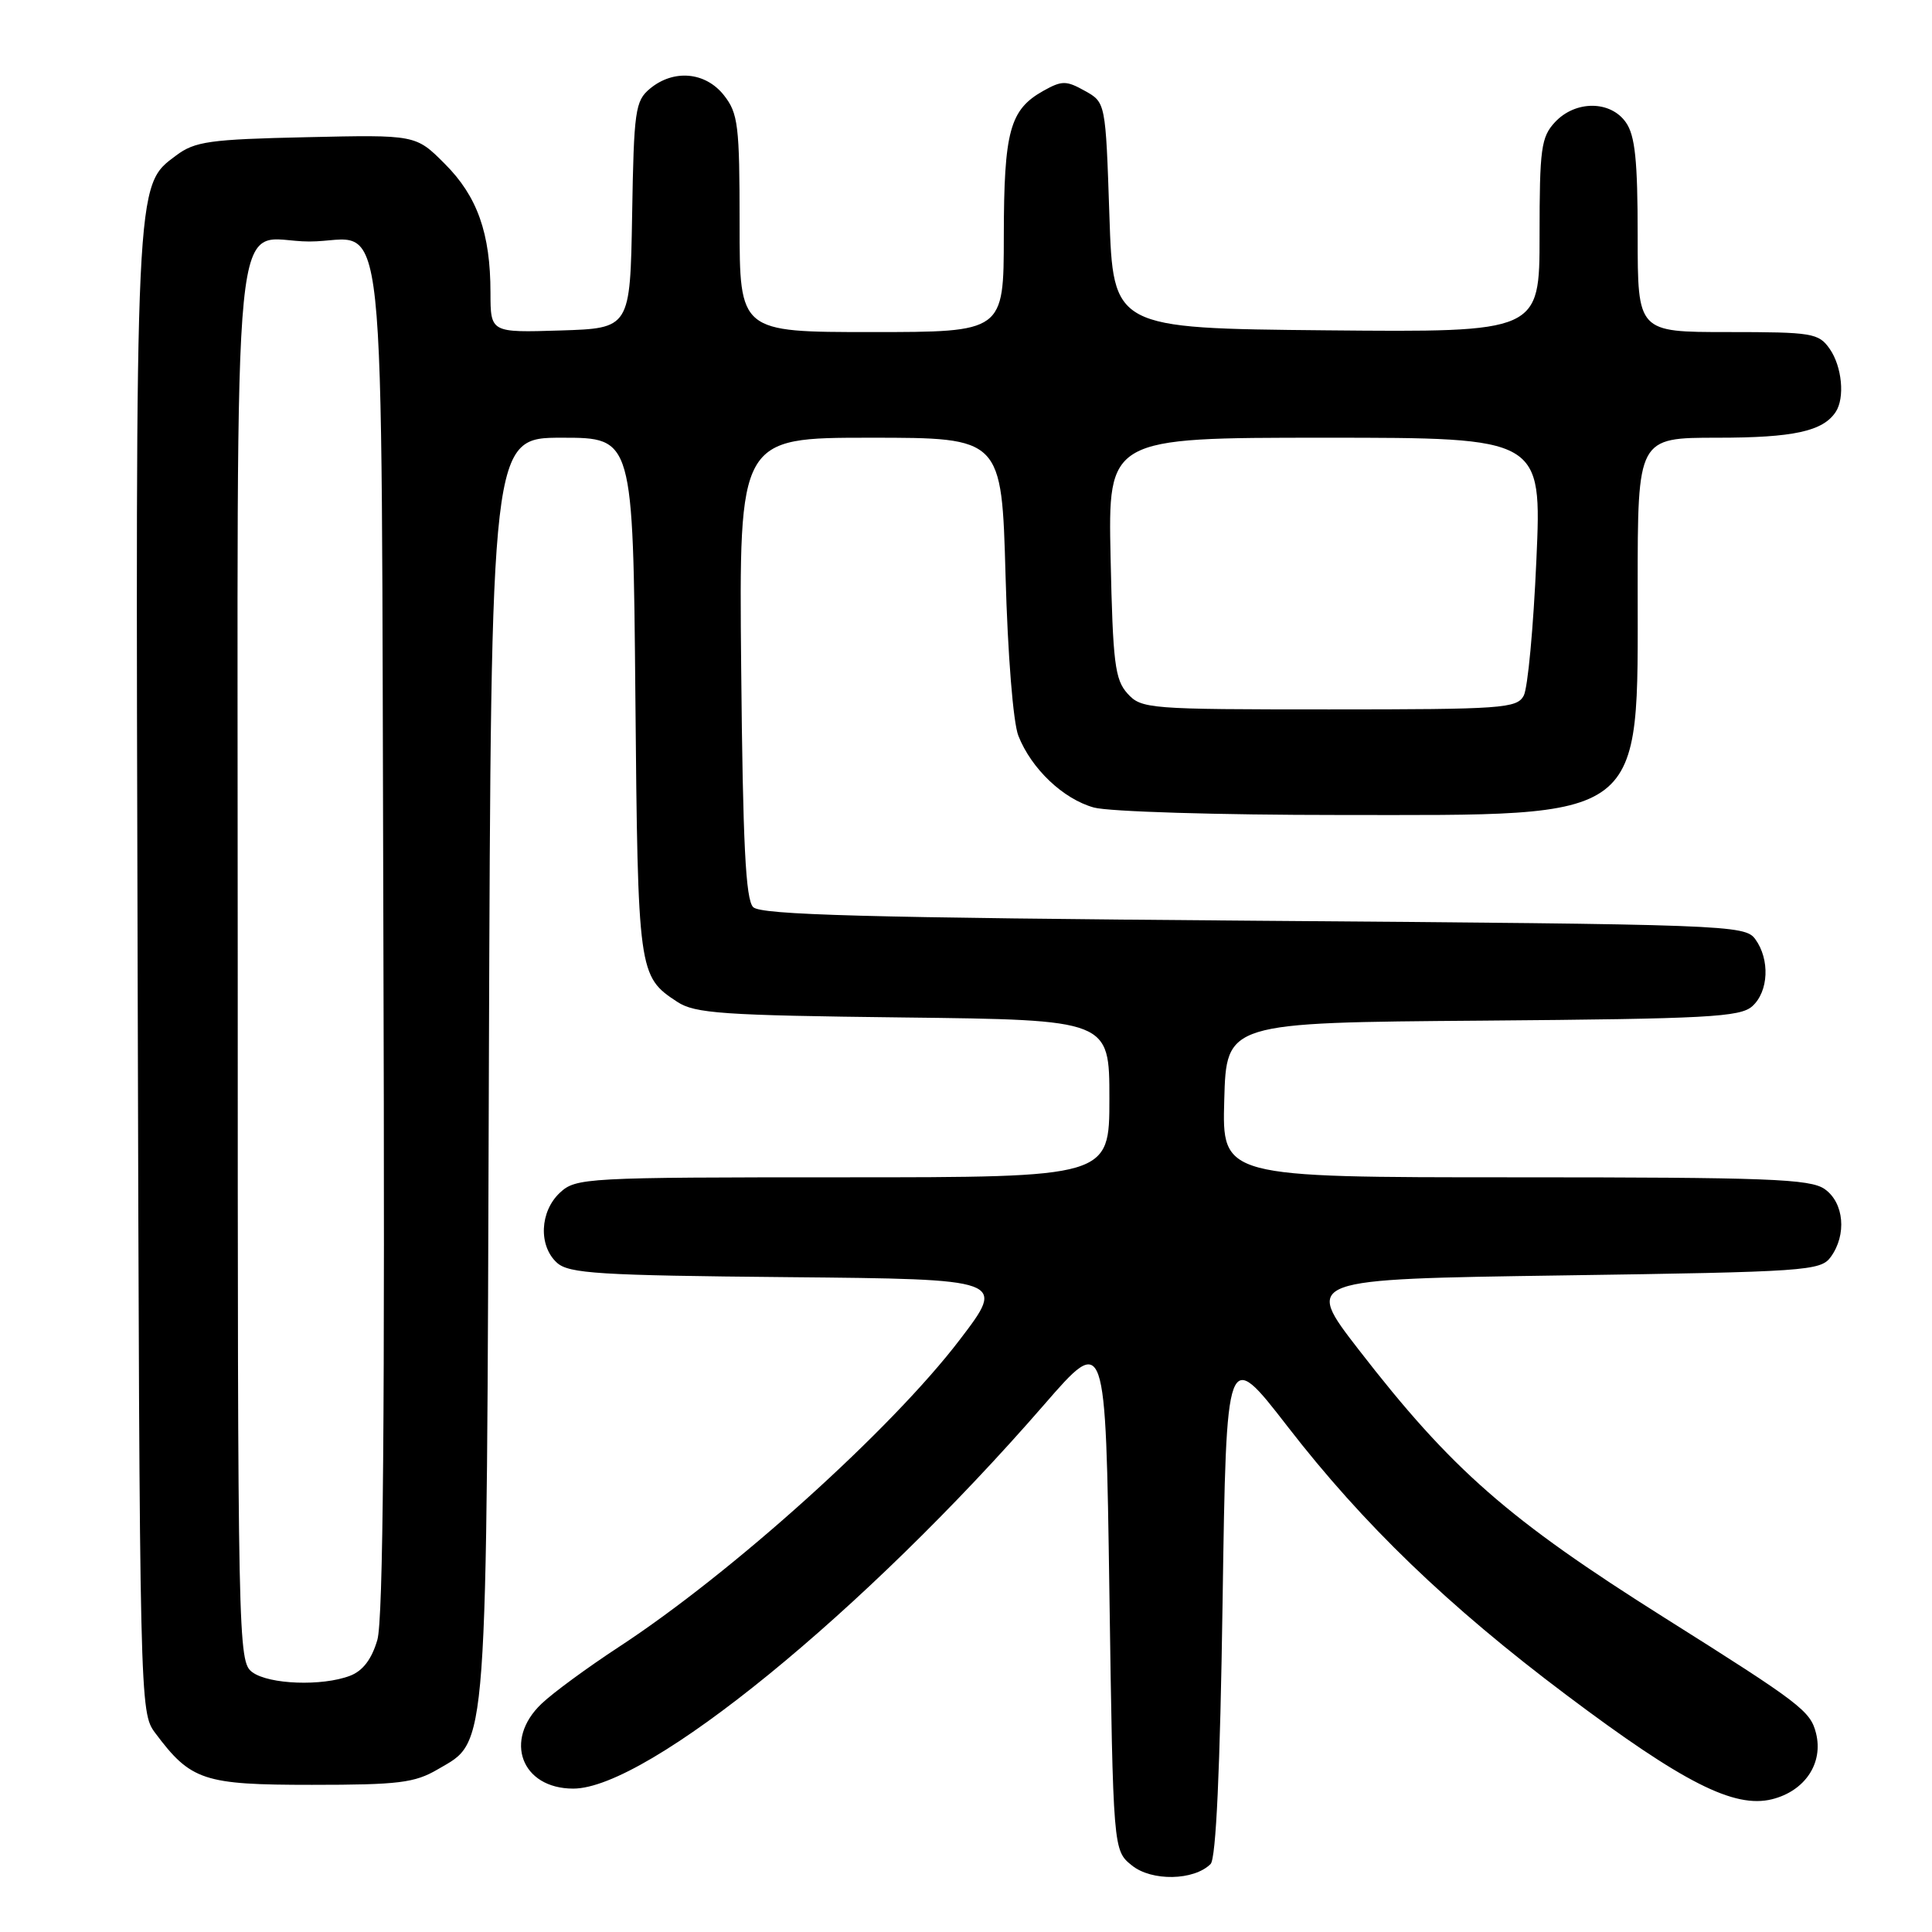 <?xml version="1.0" encoding="UTF-8" standalone="no"?>
<!DOCTYPE svg PUBLIC "-//W3C//DTD SVG 1.1//EN" "http://www.w3.org/Graphics/SVG/1.1/DTD/svg11.dtd" >
<svg xmlns="http://www.w3.org/2000/svg" xmlns:xlink="http://www.w3.org/1999/xlink" version="1.1" viewBox="0 0 256 256">
 <g >
 <path fill="currentColor"
d=" M 160.41 246.99 C 161.13 246.27 161.67 234.49 162.00 212.22 C 162.50 178.55 162.50 178.55 170.61 189.02 C 180.64 201.99 191.88 212.82 207.56 224.60 C 223.02 236.22 229.79 239.65 234.80 238.41 C 239.17 237.32 241.63 233.63 240.63 229.65 C 239.89 226.71 238.58 225.71 220.62 214.40 C 199.83 201.31 192.35 194.75 180.02 178.82 C 172.81 169.50 172.81 169.50 206.99 169.00 C 239.35 168.53 241.24 168.40 242.58 166.56 C 244.73 163.62 244.35 159.36 241.78 157.56 C 239.86 156.21 234.25 156.00 200.74 156.00 C 161.93 156.00 161.93 156.00 162.22 145.75 C 162.50 135.50 162.50 135.50 196.44 135.24 C 226.26 135.00 230.59 134.77 232.19 133.33 C 234.36 131.37 234.54 127.13 232.58 124.44 C 231.21 122.56 229.05 122.48 166.13 122.00 C 114.67 121.60 100.83 121.23 99.80 120.20 C 98.80 119.21 98.43 111.78 98.21 88.45 C 97.92 58.00 97.92 58.00 115.33 58.00 C 132.73 58.00 132.73 58.00 133.24 76.25 C 133.53 86.76 134.25 95.77 134.94 97.50 C 136.67 101.88 140.88 105.87 144.94 107.00 C 146.91 107.55 161.48 107.99 177.50 107.99 C 218.49 108.00 217.00 109.14 217.00 77.75 C 217.00 58.00 217.00 58.00 227.57 58.00 C 237.63 58.00 241.53 57.15 243.23 54.60 C 244.48 52.74 244.08 48.56 242.44 46.22 C 240.98 44.14 240.15 44.00 228.94 44.00 C 217.00 44.00 217.00 44.00 217.00 31.22 C 217.00 21.28 216.66 17.95 215.44 16.22 C 213.40 13.30 208.75 13.28 206.04 16.19 C 204.21 18.16 204.00 19.68 204.00 31.20 C 204.00 44.03 204.00 44.03 175.75 43.77 C 147.50 43.50 147.50 43.50 147.00 28.54 C 146.50 13.57 146.50 13.57 143.75 12.04 C 141.28 10.66 140.72 10.66 138.26 12.03 C 133.80 14.53 133.03 17.34 133.01 31.25 C 133.00 44.00 133.00 44.00 115.50 44.00 C 98.00 44.00 98.00 44.00 98.00 29.63 C 98.00 16.62 97.81 15.02 95.93 12.63 C 93.48 9.52 89.26 9.14 86.12 11.75 C 84.17 13.37 83.99 14.64 83.76 28.50 C 83.50 43.50 83.50 43.50 74.25 43.79 C 65.00 44.08 65.00 44.08 64.99 38.79 C 64.99 30.91 63.25 26.01 58.93 21.70 C 55.09 17.85 55.09 17.85 40.61 18.18 C 27.77 18.46 25.82 18.74 23.34 20.60 C 17.88 24.68 17.95 23.19 18.24 129.18 C 18.50 226.06 18.52 226.88 20.56 229.62 C 25.29 235.95 26.95 236.50 41.33 236.50 C 52.81 236.50 54.95 236.24 58.00 234.45 C 64.70 230.52 64.47 233.74 64.78 141.25 C 65.07 58.00 65.07 58.00 74.47 58.00 C 83.88 58.00 83.88 58.00 84.19 92.25 C 84.52 128.92 84.58 129.37 89.74 132.75 C 92.08 134.29 95.74 134.54 119.70 134.82 C 147.00 135.14 147.00 135.14 147.00 145.57 C 147.00 156.00 147.00 156.00 111.69 156.00 C 77.53 156.00 76.31 156.07 74.19 158.04 C 71.52 160.53 71.33 165.09 73.81 167.33 C 75.39 168.75 79.38 169.00 104.45 169.23 C 133.29 169.50 133.29 169.50 127.19 177.50 C 118.15 189.37 97.03 208.40 82.00 218.23 C 77.88 220.93 73.26 224.31 71.75 225.76 C 66.68 230.58 69.09 237.00 75.96 237.00 C 85.77 237.00 114.51 213.57 138.35 186.13 C 146.50 176.75 146.50 176.75 147.00 210.97 C 147.50 245.18 147.50 245.18 149.98 247.18 C 152.60 249.30 158.20 249.20 160.41 246.99 Z  M 33.44 221.58 C 31.54 220.19 31.50 218.07 31.50 127.50 C 31.50 21.60 30.47 32.00 41.00 32.00 C 51.51 32.00 50.46 22.10 50.80 124.17 C 51.01 187.24 50.78 214.62 50.00 217.30 C 49.25 219.86 48.08 221.40 46.38 222.05 C 42.67 223.46 35.66 223.20 33.44 221.58 Z  M 149.40 91.90 C 147.73 90.05 147.46 87.84 147.16 73.90 C 146.82 58.00 146.82 58.00 175.56 58.00 C 204.30 58.00 204.30 58.00 203.58 74.18 C 203.19 83.09 202.44 91.19 201.90 92.18 C 201.00 93.86 199.07 94.00 176.12 94.00 C 152.18 94.00 151.24 93.93 149.40 91.90 Z "/>
</g>
</svg>